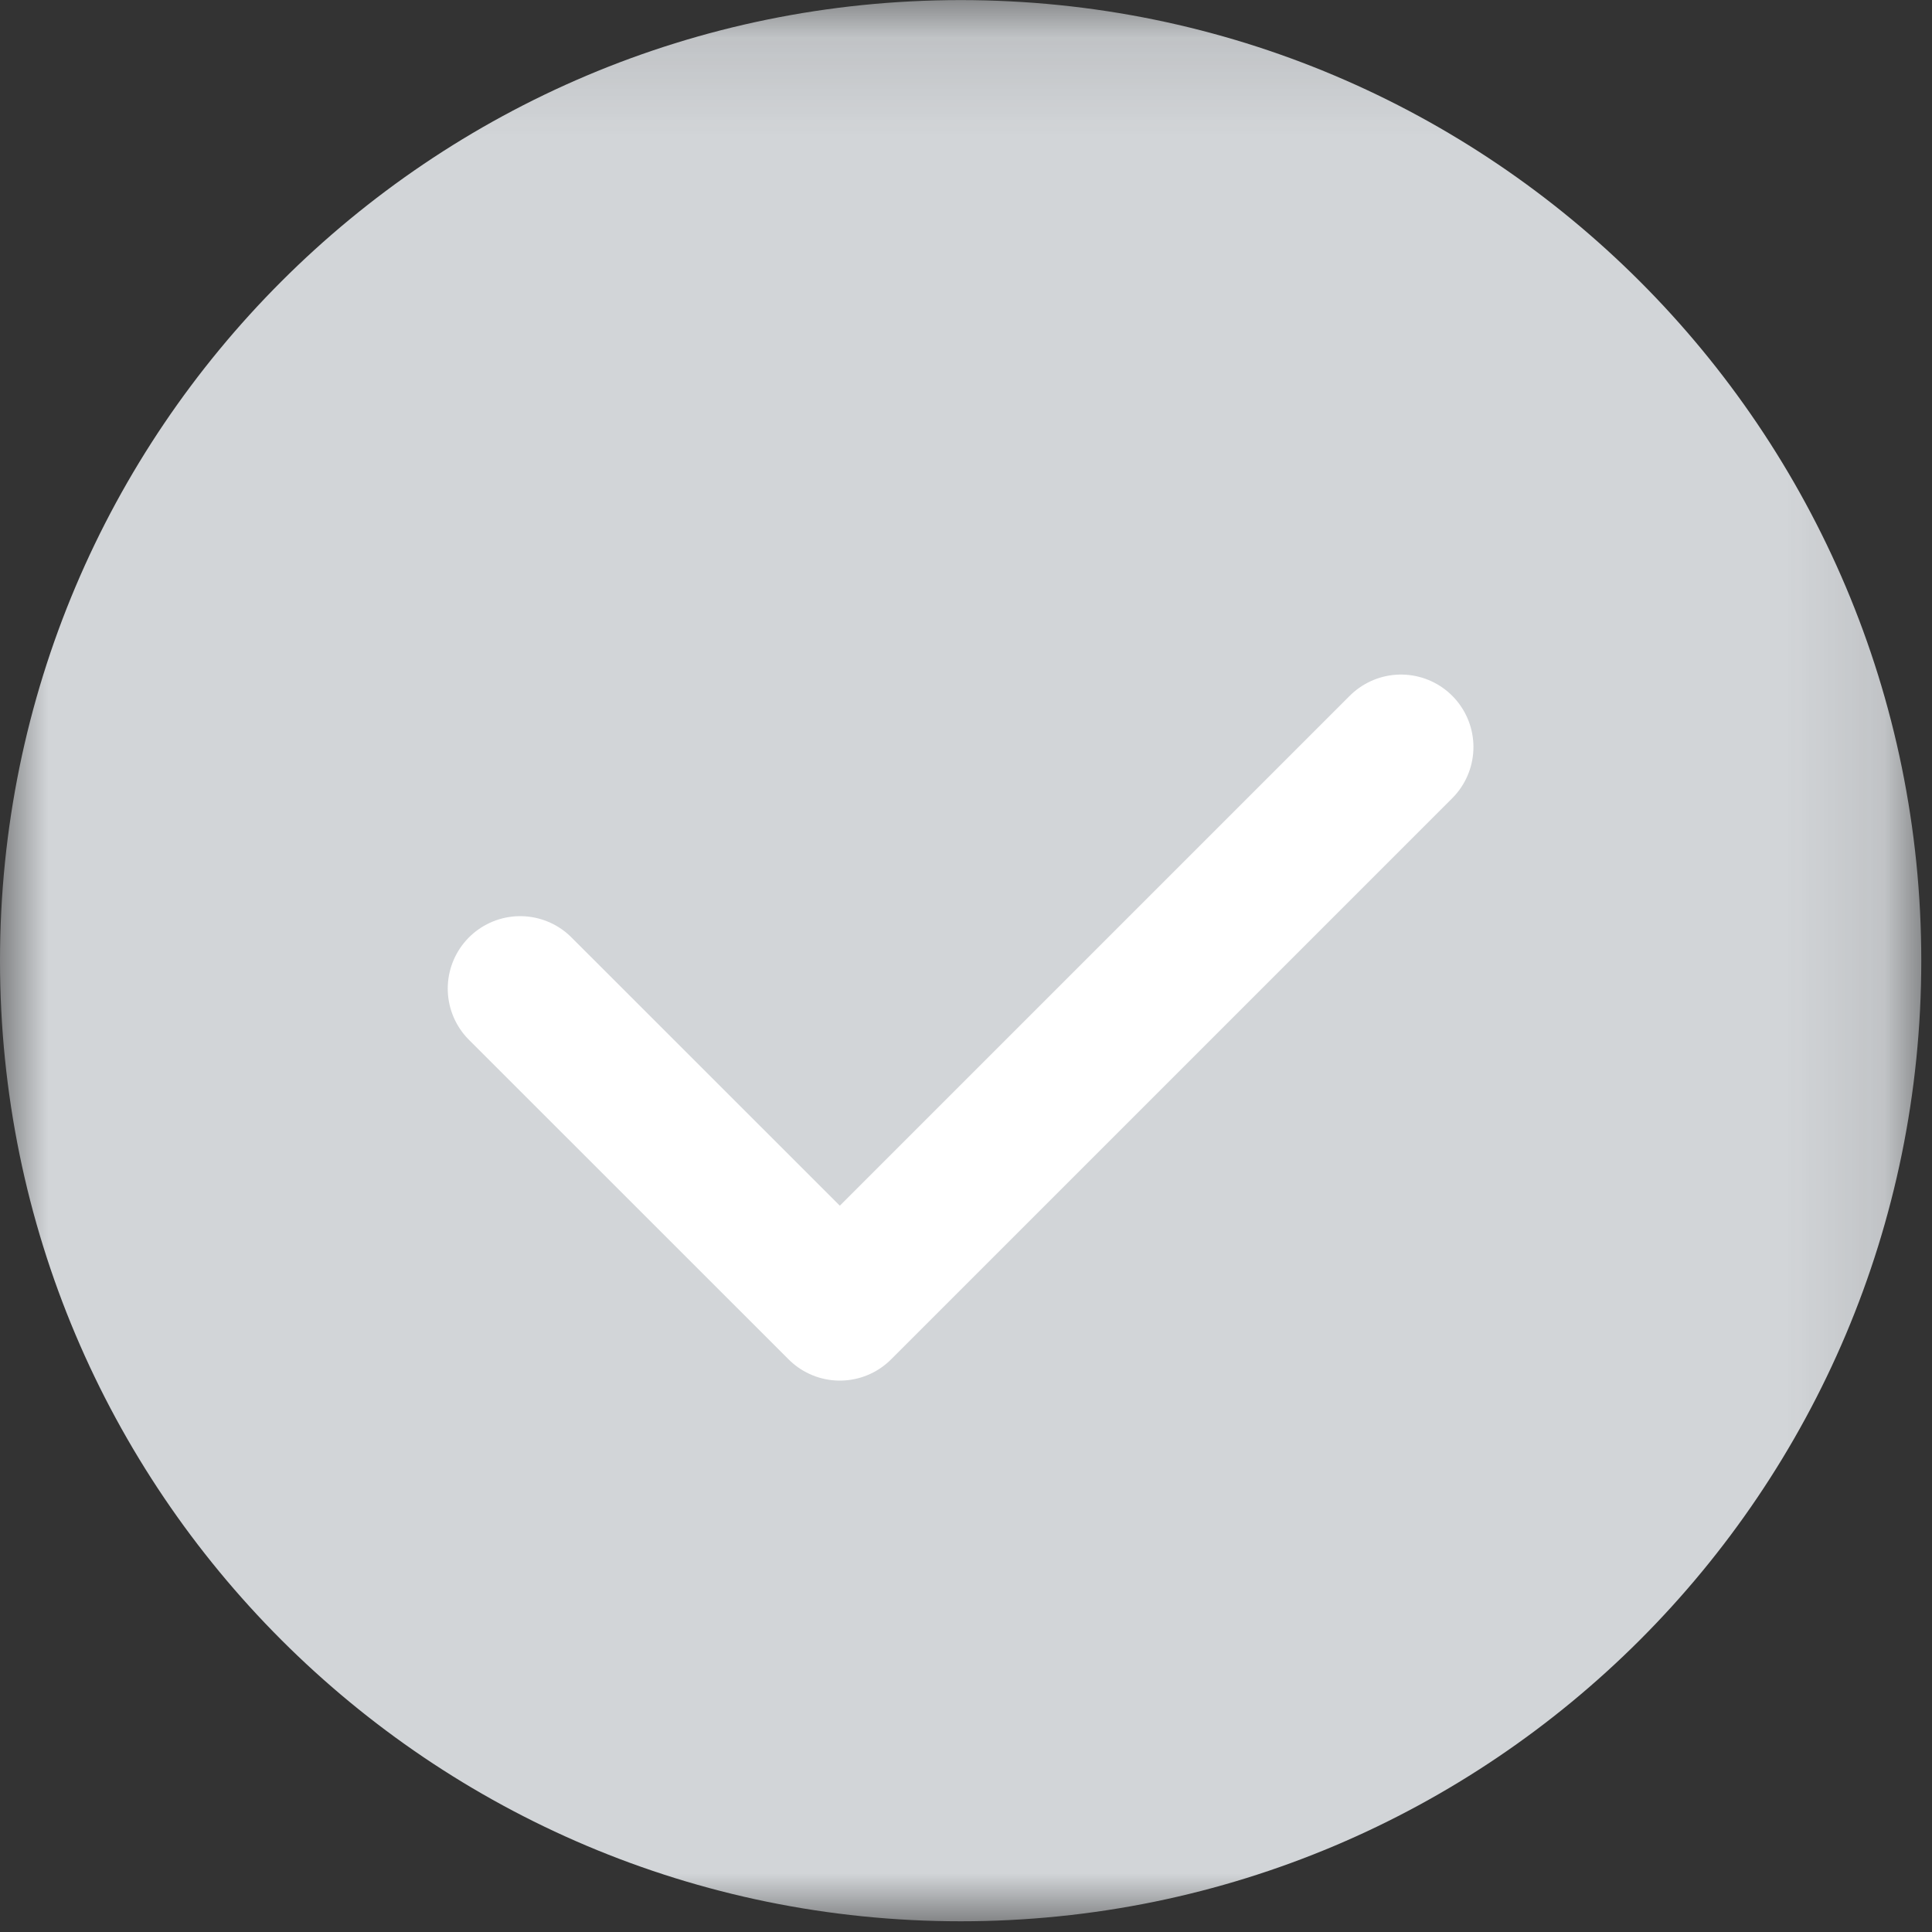 <svg xmlns="http://www.w3.org/2000/svg" xmlns:xlink="http://www.w3.org/1999/xlink" width="20" height="20" viewBox="0 0 20 20">
    <rect x="0" y="0" width="20" height="20" fill="#333333" stroke="none"/>
    <defs>
        <path id="prefix__a" d="M0 0.112L19.889 0.112 19.889 20 0 20z"/>
    </defs>
    <g fill="none" fill-rule="evenodd">
        <g transform="translate(0 -1) translate(0 .889)">
            <mask id="prefix__b" fill="#fff">
                <use xlink:href="#prefix__a"/>
            </mask>
            <path fill="#D2D5D8" d="M19.889 10.056c0 5.492-4.452 9.944-9.944 9.944C4.452 20 0 15.548 0 10.056 0 4.564 4.452.112 9.945.112c5.492 0 9.944 4.452 9.944 9.944" mask="url(#prefix__b)"/>
        </g>
        <path stroke="#FFF" stroke-linecap="round" stroke-linejoin="round" stroke-width="1.5" d="M5.385 11.234L8.694 14.542 14.503 8.733" transform="translate(0 -1)"/>
    </g>
</svg>
